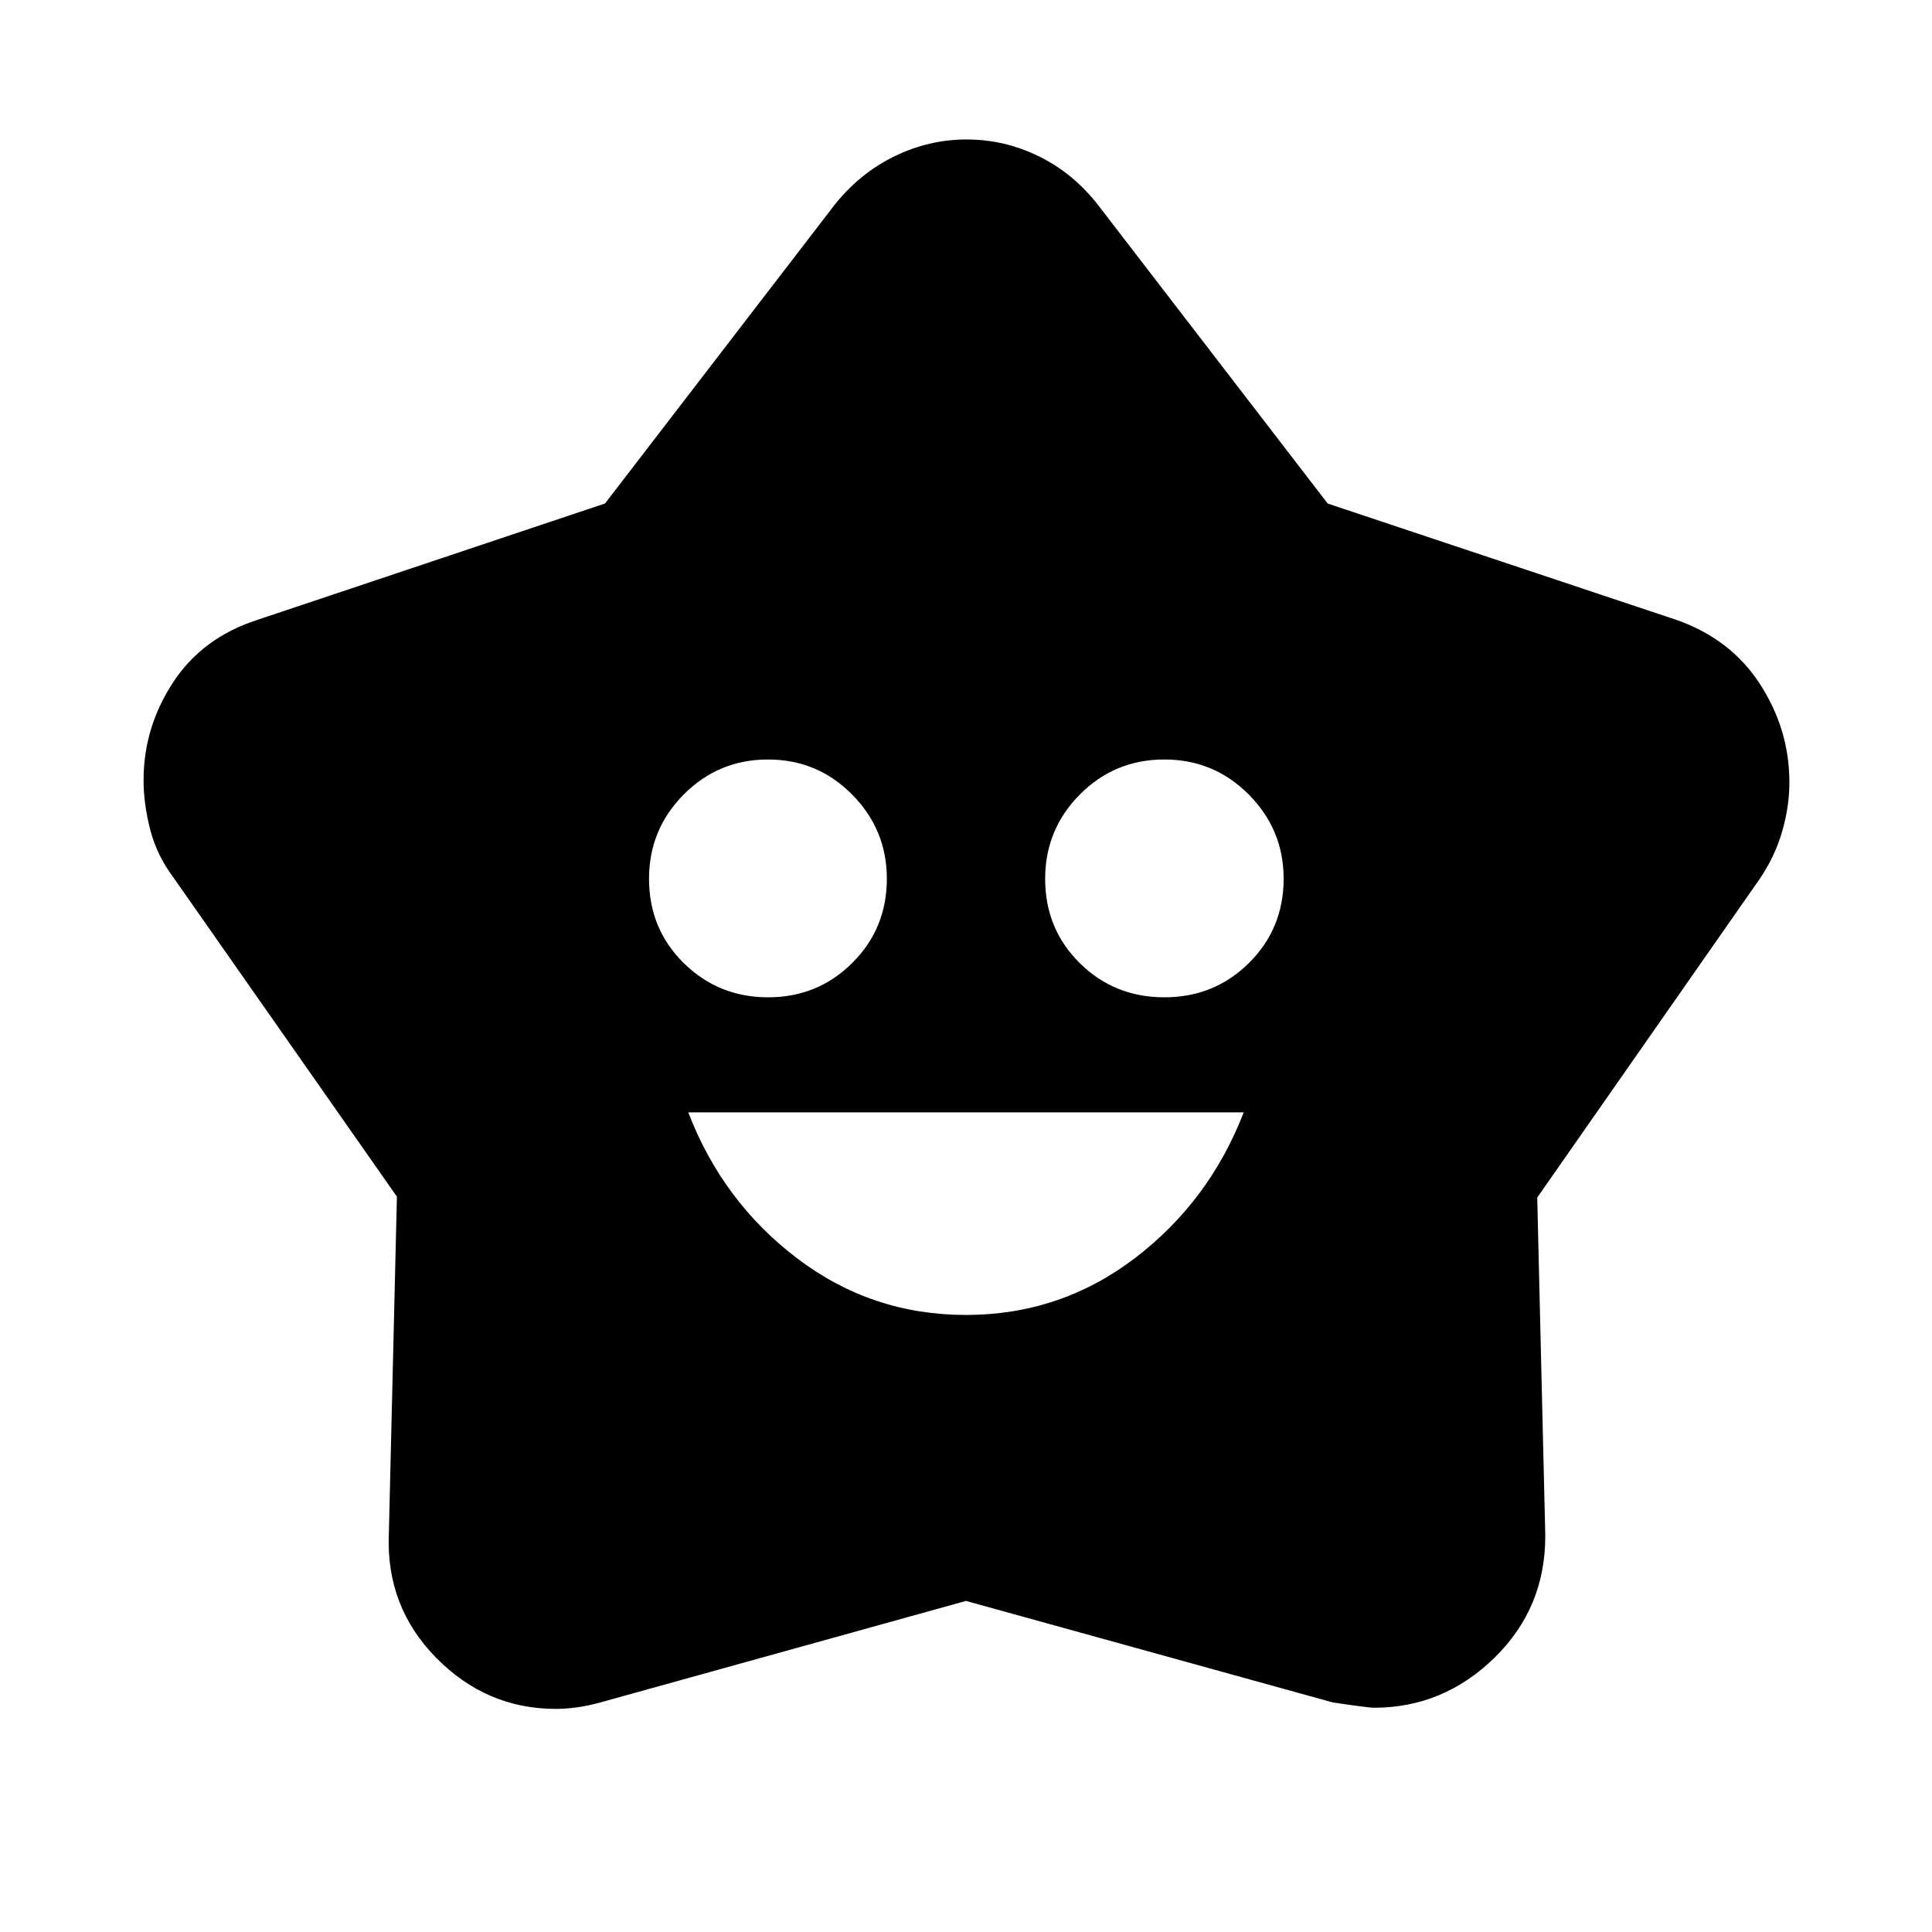 <svg xmlns="http://www.w3.org/2000/svg" height="40" viewBox="0 -960 960 960" width="40"><path d="M479.96-306.61q46.87 0 83.9-28.18 37.02-28.19 54.14-72.48H342q17 44.33 54.04 72.5 37.04 28.16 83.92 28.16Zm-98.28-157.83q24.65 0 41.82-17.09t17.17-41.83q0-24.37-17.23-41.81-17.22-17.44-41.83-17.44t-41.86 17.38q-17.25 17.38-17.25 41.9 0 24.89 17.26 41.89t41.92 17Zm196.89 0q24.85 0 42.06-17.09 17.2-17.09 17.2-41.83 0-24.37-17.29-41.81t-42-17.44q-24.71 0-41.96 17.38t-17.25 41.9q0 24.89 17.19 41.89 17.2 17 42.05 17ZM300.64-709.83l114.02-148.32q12.42-15.66 29.63-24.11 17.21-8.44 36.02-8.44 18.81 0 35.92 8.39 17.12 8.39 29.46 24.27l114.03 148.25 173.11 57.75q27.16 9.46 41.73 32.01 14.58 22.55 14.58 48.81 0 12-3.63 24.5-3.64 12.5-11.32 23.73L763.84-364.95l4 167.78q.17 36.03-25.24 60.89-25.4 24.85-59.93 24.85-2.54 0-20.34-2.62L480-164.51l-181.78 50.47q-5.95 1.63-11.51 2.41-5.55.77-10.55.77-34.48 0-59.49-25.46-25.01-25.45-23.45-61.68l4-167.4-111-158.51q-8.29-11.07-11.59-23.87-3.29-12.81-3.29-24.54 0-26.26 14.66-48.6 14.66-22.35 42.04-31.12l172.6-57.79Z"/></svg>